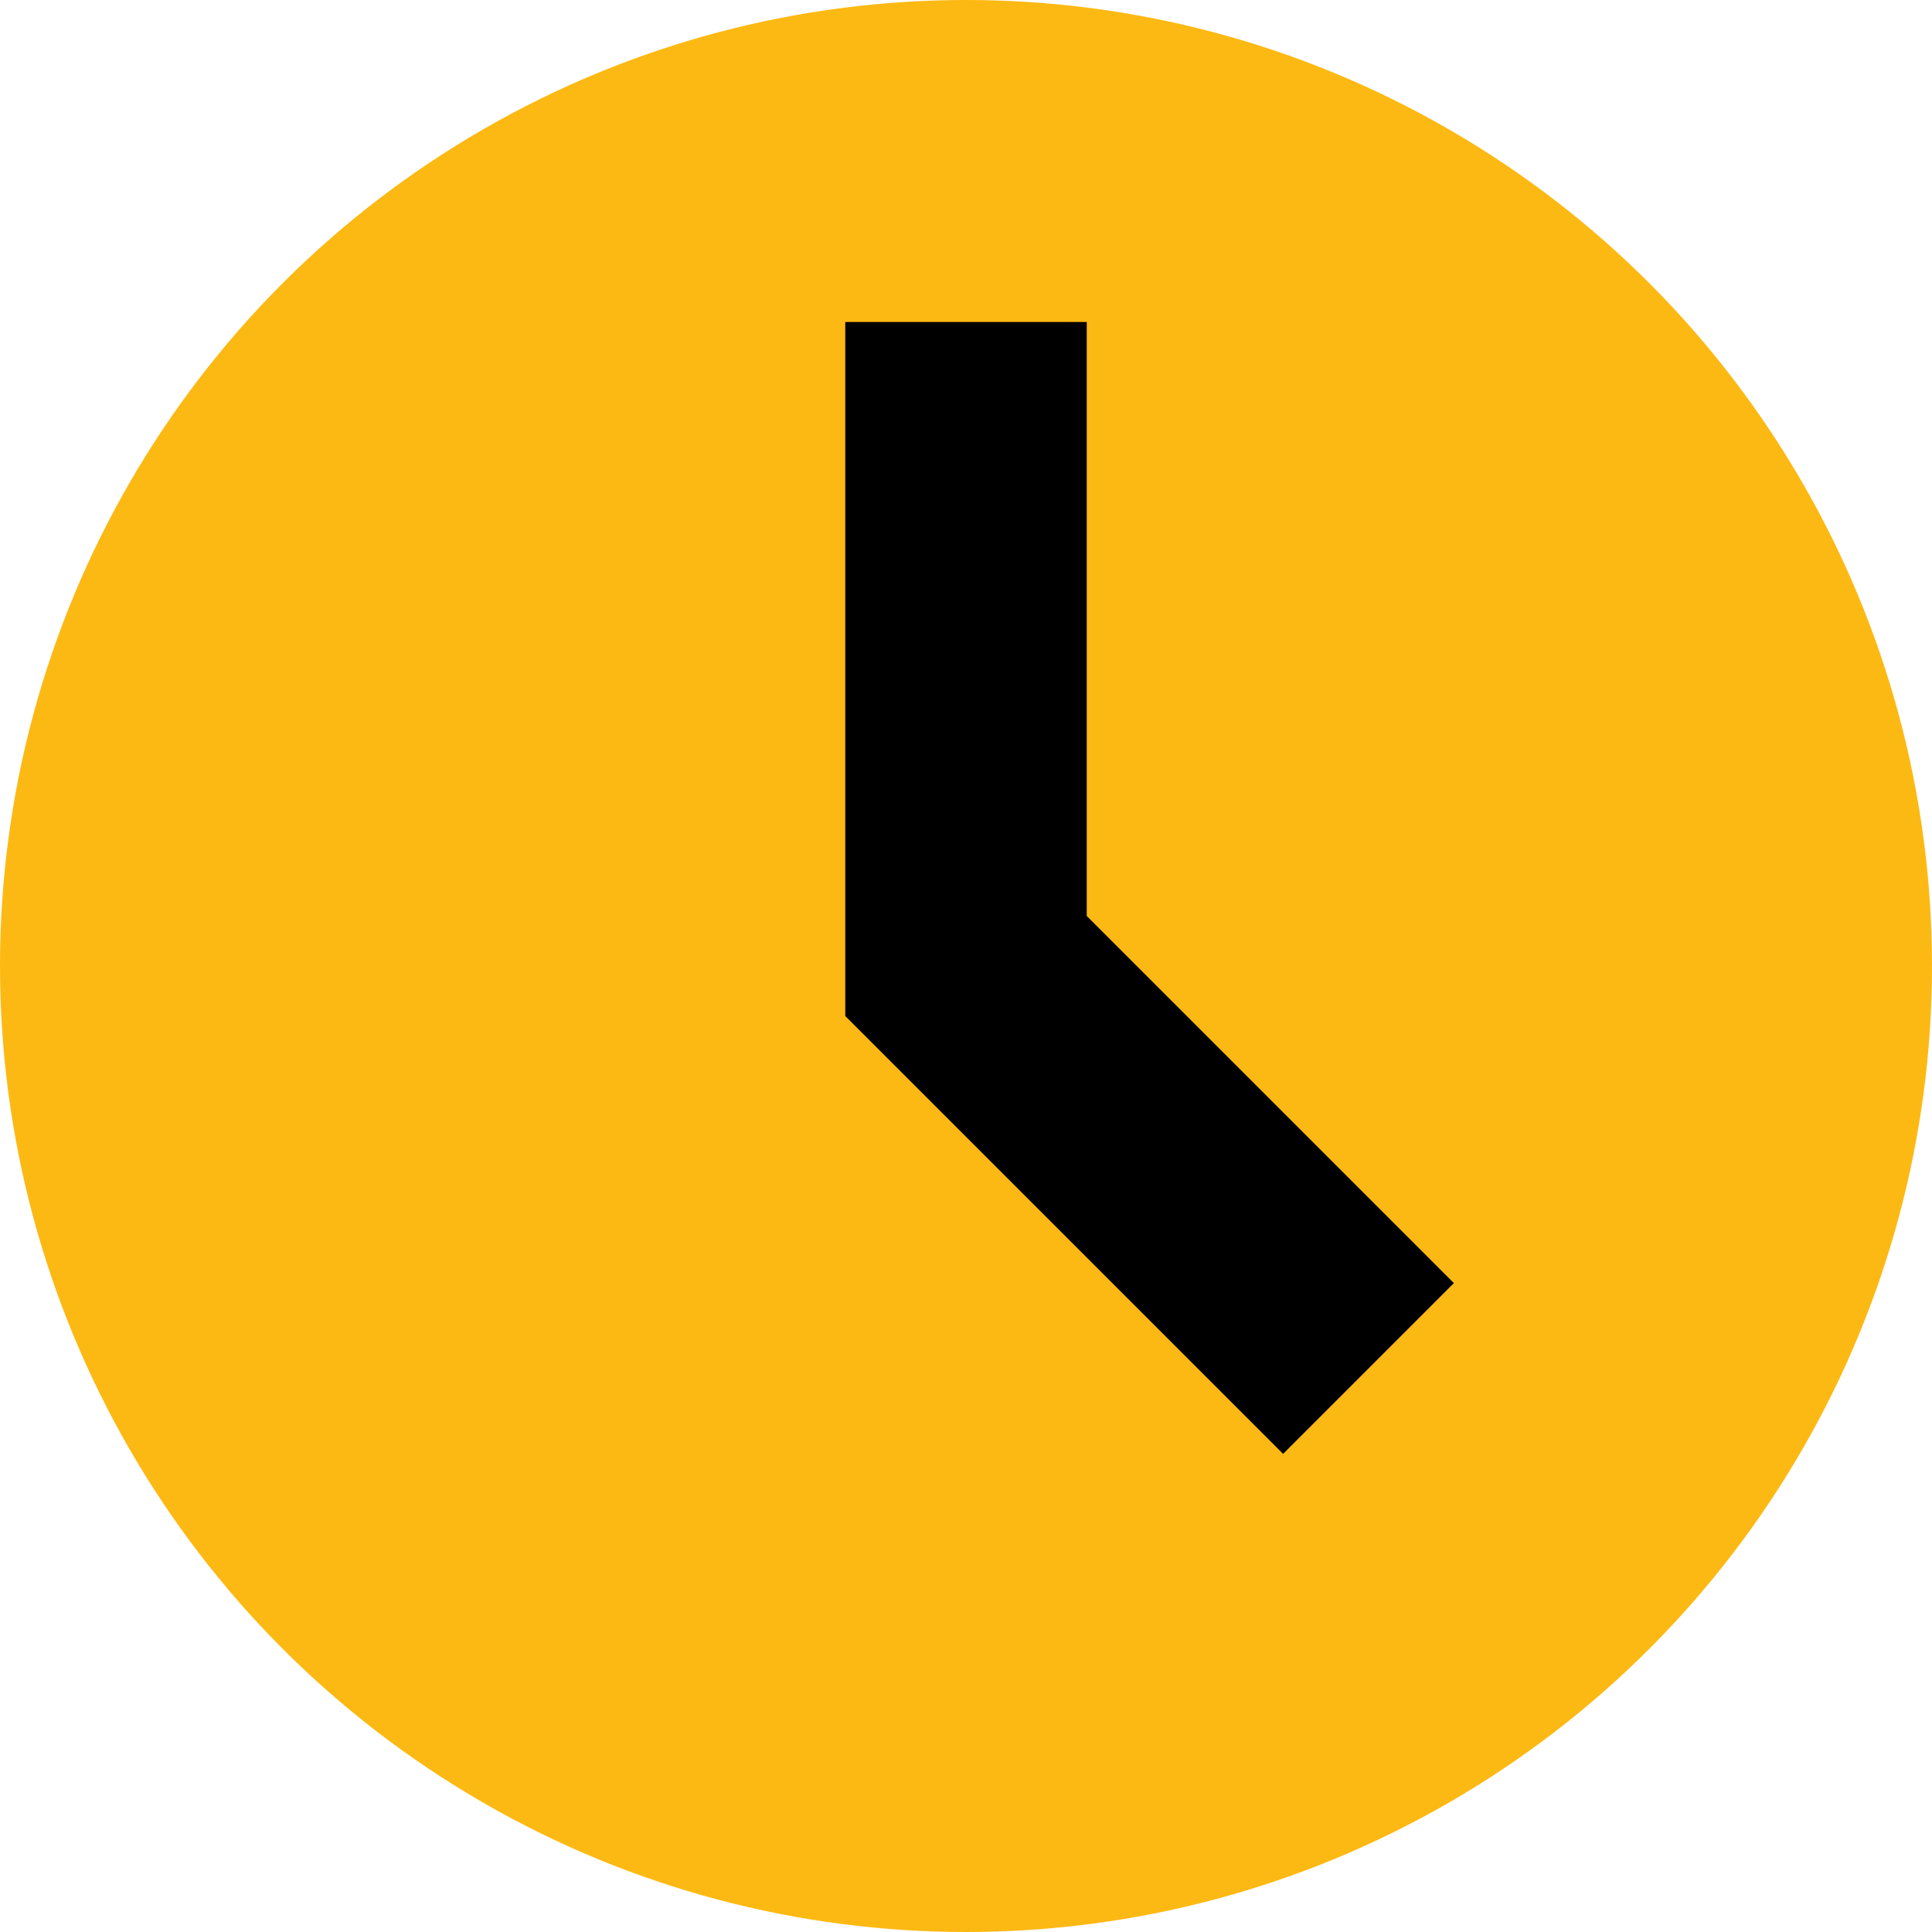 <svg xmlns="http://www.w3.org/2000/svg" xmlns:xlink="http://www.w3.org/1999/xlink" version="1.1" x="0px" y="0px" viewBox="0 0 12 12" enable-background="new 0 0 12 12" xml:space="preserve"><g><g><circle fill="#FDB913" cx="6" cy="6" r="6"/></g><polyline fill="none" stroke="currentColor" stroke-width="1.5" stroke-miterlimit="10" points="6,2 6,6 8.5,8.5"/></g></svg>